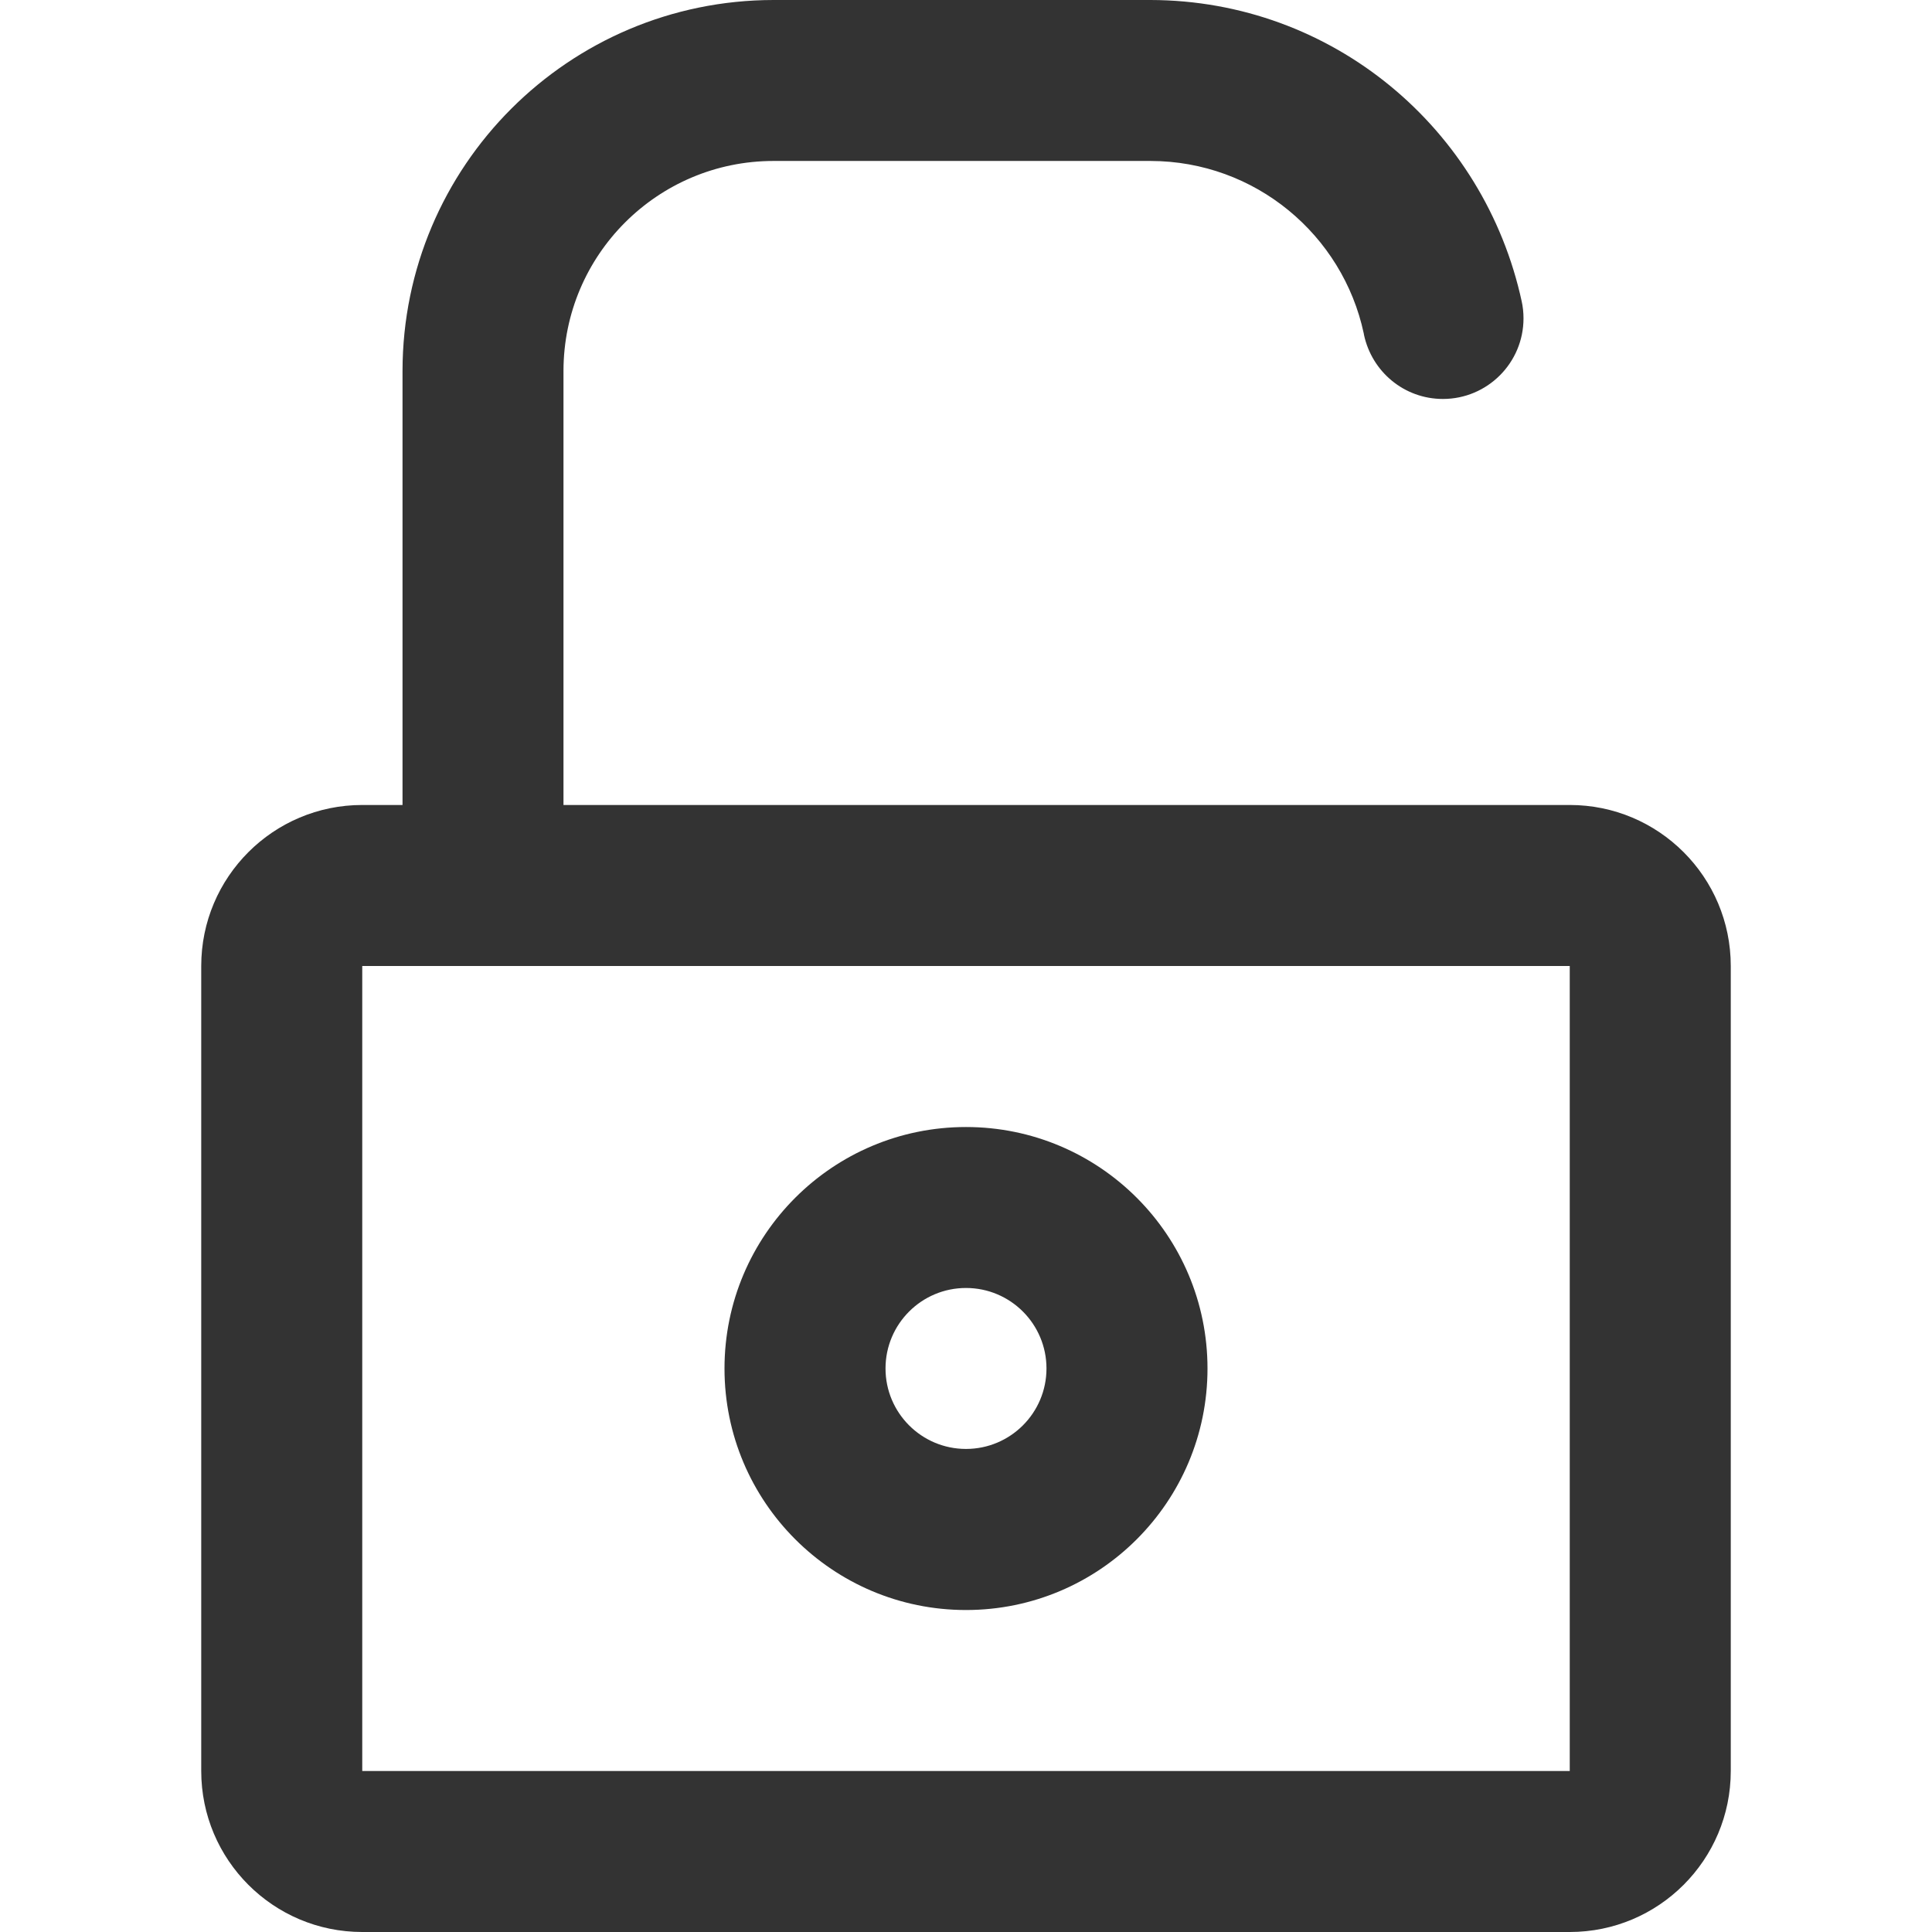 <svg version="1.1" xmlns="http://www.w3.org/2000/svg" width="32" height="32" viewBox="0 0 32 32">
<title>lock-unlock</title>
<path fill="#333" d="M16 26.667c-2.209 0-4-1.791-4-4s1.791-4 4-4c2.209 0 4 1.791 4 4v0c0 2.209-1.791 4-4 4v0zM16 21.333c-0.736 0-1.333 0.597-1.333 1.333s0.597 1.333 1.333 1.333c0.736 0 1.333-0.597 1.333-1.333v0c0-0.736-0.597-1.333-1.333-1.333v0zM26 13.333h-16.667v-7.19c0.002-1.919 1.557-3.475 3.476-3.477h6.247c1.735 0.002 3.183 1.225 3.532 2.856l0.004 0.024c0.131 0.611 0.666 1.062 1.307 1.062 0.737 0 1.335-0.598 1.335-1.335 0-0.097-0.010-0.191-0.030-0.282l0.002 0.009c-0.62-2.872-3.136-4.994-6.149-5h-6.247c-3.391 0.004-6.14 2.752-6.143 6.143v7.19h-0.667c-1.473 0-2.667 1.194-2.667 2.667v0 13.333c0 1.473 1.194 2.667 2.667 2.667v0h20c1.473 0 2.667-1.194 2.667-2.667v0-13.333c0-1.473-1.194-2.667-2.667-2.667v0zM6 29.333v-13.333h20v13.333z"></path>
</svg>
